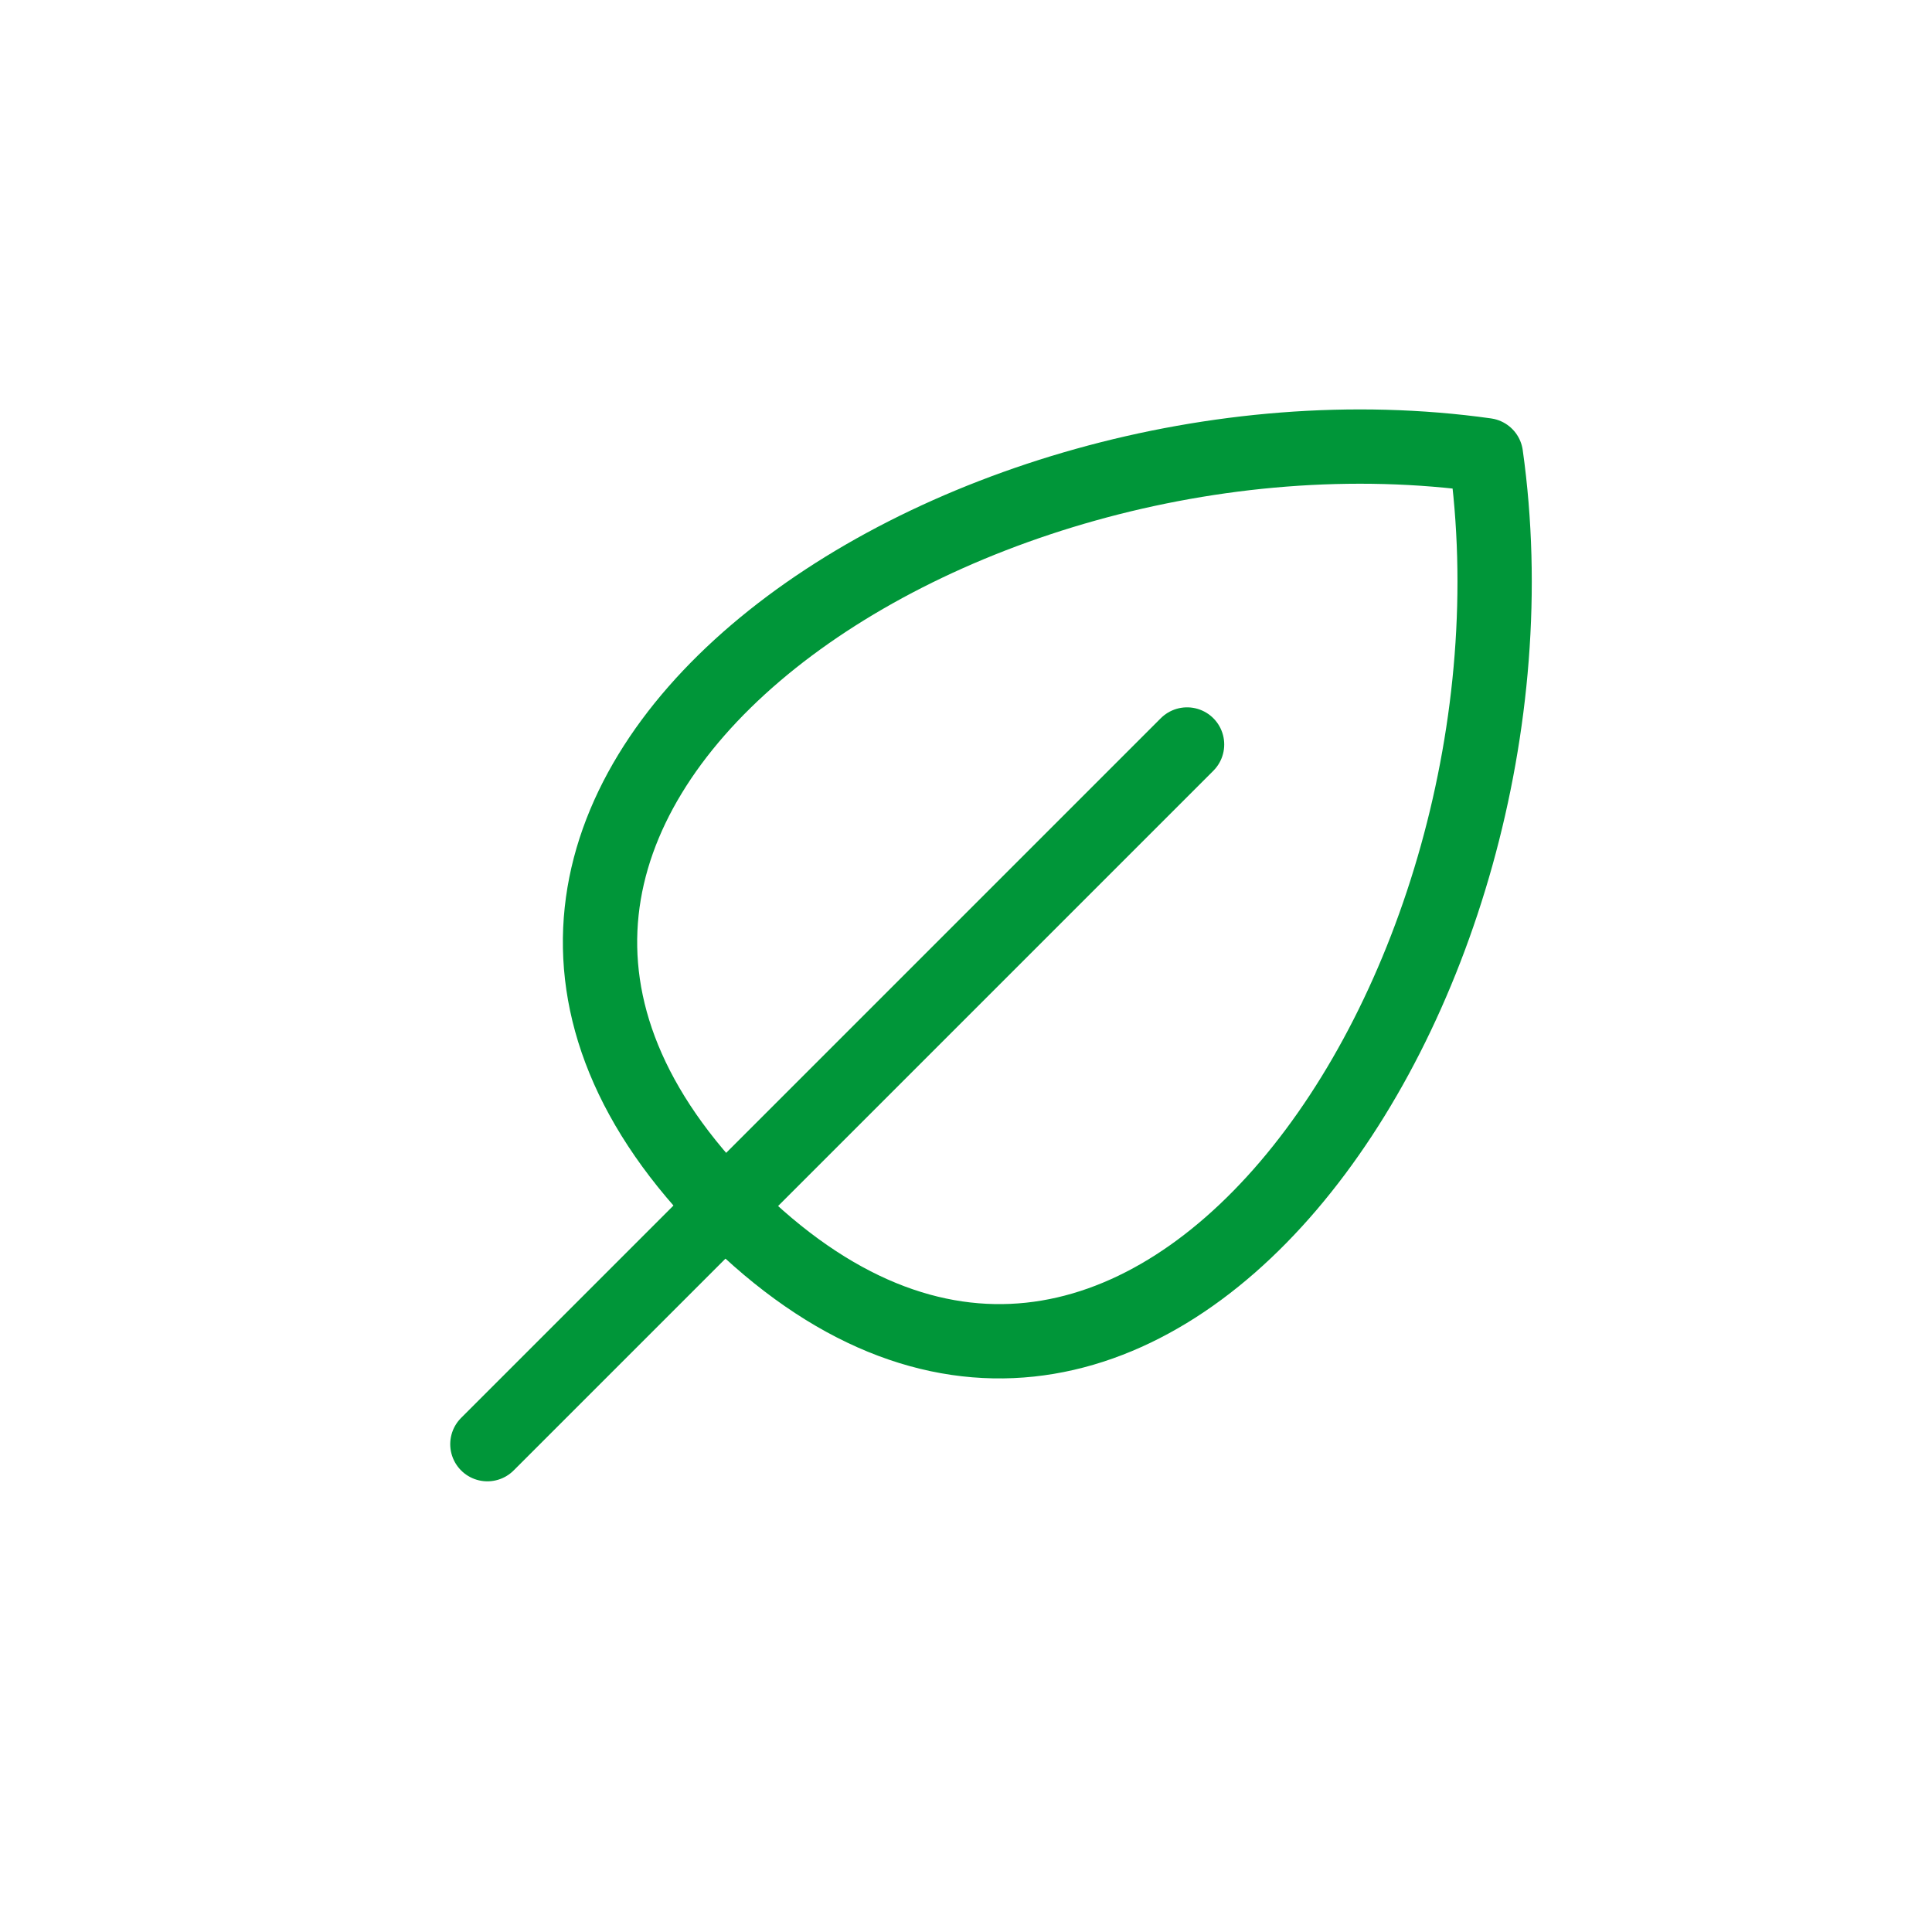 <svg width="26" height="26" viewBox="0 0 26 26" fill="none" xmlns="http://www.w3.org/2000/svg">
<g clip-path="url(#clip0_4959_5772)">
<path d="M9.821 16.302C4.357 10.837 12.822 5.119 19.997 6.126C21.008 13.305 15.29 21.77 9.821 16.302Z" stroke="#009639" stroke-linecap="round" stroke-linejoin="round"/>
<path d="M15.975 10.019L6.559 19.435" stroke="#009639" stroke-linecap="round" stroke-linejoin="round"/>
</g>
<defs>
<clipPath id="clip0_4959_5772">
<rect width="12.319" height="23.039" fill="white" transform="translate(16.784 0.499) rotate(45)"/>
</clipPath>
</defs>
</svg>
